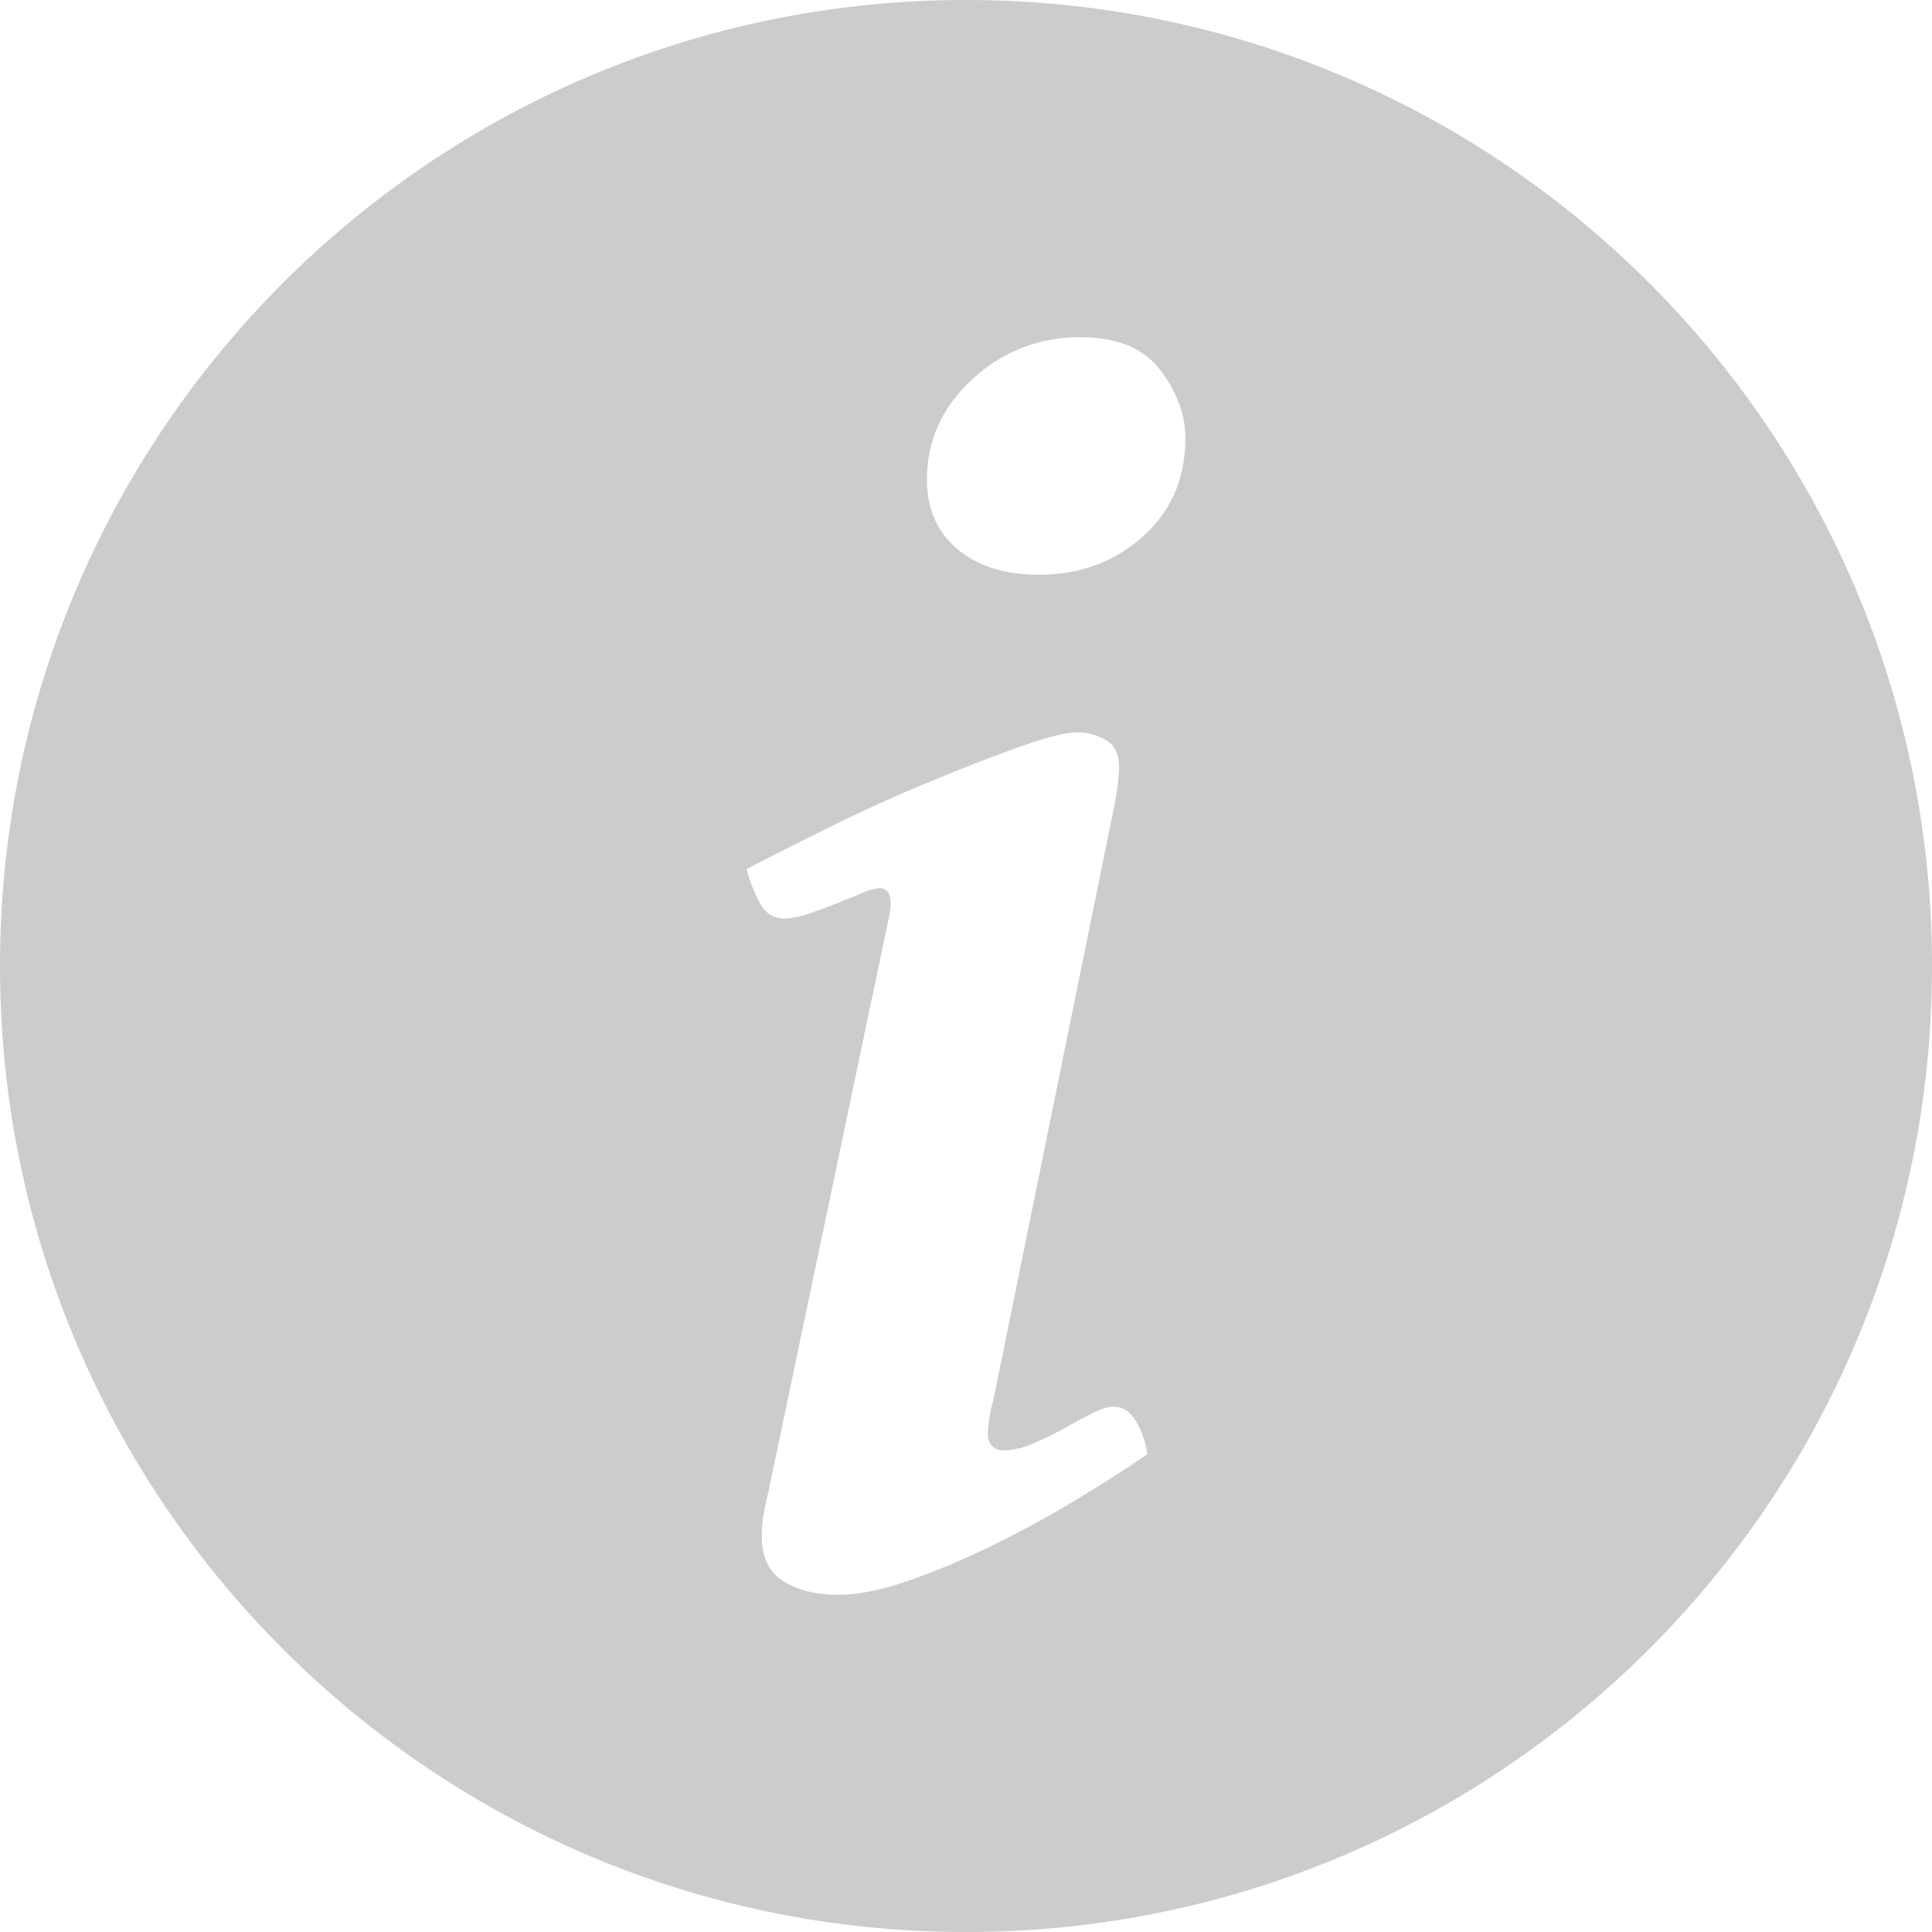 <svg xmlns="http://www.w3.org/2000/svg" viewBox="0 0 703.42 703.42"><defs><style>.cls-1{fill:#cdcccb;}</style></defs><title>Aktiv 1</title><g id="Lag_2" data-name="Lag 2"><g id="Lag_1-2" data-name="Lag 1"><path class="cls-1" d="M351.71,0C157.47,0,0,157.47,0,351.71S157.47,703.42,351.71,703.42,703.42,546,703.42,351.71,546,0,351.71,0Zm40.11,546.05q-14.88,9-30.43,16.6A273.14,273.14,0,0,1,331,575.44q-14.88,5.19-25.93,5.19-11.78,0-19.71-4.84c-5.3-3.24-8-8.75-8-16.6a44,44,0,0,1,.7-7.95c.45-2.53.91-4.73,1.38-6.57L323.7,333.73q2.07-10.36-3.46-10.37a18.19,18.19,0,0,0-6.22,1.73q-4.16,1.73-9.34,3.8c-3.46,1.39-6.91,2.66-10.37,3.81a28.47,28.47,0,0,1-8.65,1.73q-6.23,0-9.33-6.23a56.9,56.9,0,0,1-4.5-11.76q13.13-6.9,31.47-15.9t36-16.25q17.64-7.28,32.16-12.45t20.75-5.19a20.6,20.6,0,0,1,10.37,2.77c3.22,1.84,4.84,5.08,4.84,9.68,0,1.38-.11,3.24-.34,5.53s-.59,4.61-1,6.92L361.74,509.4a56.24,56.24,0,0,0-2.08,12.44c0,4.16,2.08,6.23,6.23,6.23a27.12,27.12,0,0,0,10-2.42,106.76,106.76,0,0,0,11.42-5.53c3.69-2.08,7.13-3.91,10.37-5.54s5.75-2.42,7.61-2.42c3.69,0,6.57,2,8.64,5.88a33.27,33.27,0,0,1,3.81,11.41Q406.68,537.07,391.82,546.05ZM416,195.42q-15.57,13.84-37.69,13.83-18.68,0-29.74-9.34t-11.07-25.24q0-21.44,16.6-36.65a56.4,56.4,0,0,1,39.42-15.22q20,0,29.05,12.1t9,24.55Q431.59,181.61,416,195.42Z"/></g></g></svg>
